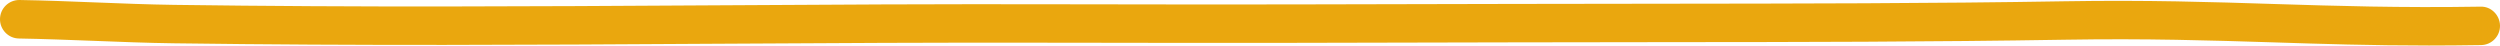 <?xml version="1.0" encoding="utf-8"?>
<!-- Generator: Adobe Illustrator 24.1.2, SVG Export Plug-In . SVG Version: 6.00 Build 0)  -->
<svg version="1.1" id="Слой_1" xmlns="http://www.w3.org/2000/svg" xmlns:xlink="http://www.w3.org/1999/xlink" x="0px" y="0px"
	 viewBox="0 0 349.4 6.37" style="enable-background:new 0 0 349.4 6.37;" xml:space="preserve">
<style type="text/css">
	.st0{fill:#EAA70E;}
</style>
<path class="st0" d="M346.67,0.93c-11.25,0.18-20.18-0.1-28.81-0.37c-8.75-0.28-17.8-0.57-29.31-0.38
	c-18.56,0.31-37.45,0.32-55.71,0.34c-7.14,0-14.27,0.01-21.41,0.03c-22.1,0.07-41.2,0.1-62.56,0.05
	c-17.44-0.05-33.97,0.05-49.96,0.15C74.06,0.9,50.6,1.04,24.32,0.68c-3.63-0.05-7.35-0.2-10.94-0.34C9.9,0.2,6.29,0.06,2.73,0
	C2.72,0,2.7,0,2.69,0C1.22,0,0.02,1.18,0,2.65c-0.02,1.48,1.16,2.71,2.64,2.73c3.5,0.06,7.07,0.2,10.53,0.33
	C16.8,5.85,20.54,6,24.25,6.05c26.33,0.36,49.82,0.22,74.68,0.07c15.98-0.09,32.5-0.2,49.92-0.15c21.38,0.05,40.49,0.02,62.59-0.05
	c7.13-0.02,14.26-0.03,21.4-0.03c18.29-0.01,37.2-0.03,55.8-0.34c11.38-0.19,20.36,0.1,29.05,0.37c6.75,0.22,13.69,0.44,21.78,0.44
	c2.33,0,4.75-0.02,7.29-0.06c1.48-0.02,2.67-1.25,2.64-2.73C349.37,2.09,348.14,0.87,346.67,0.93z"/>
</svg>
